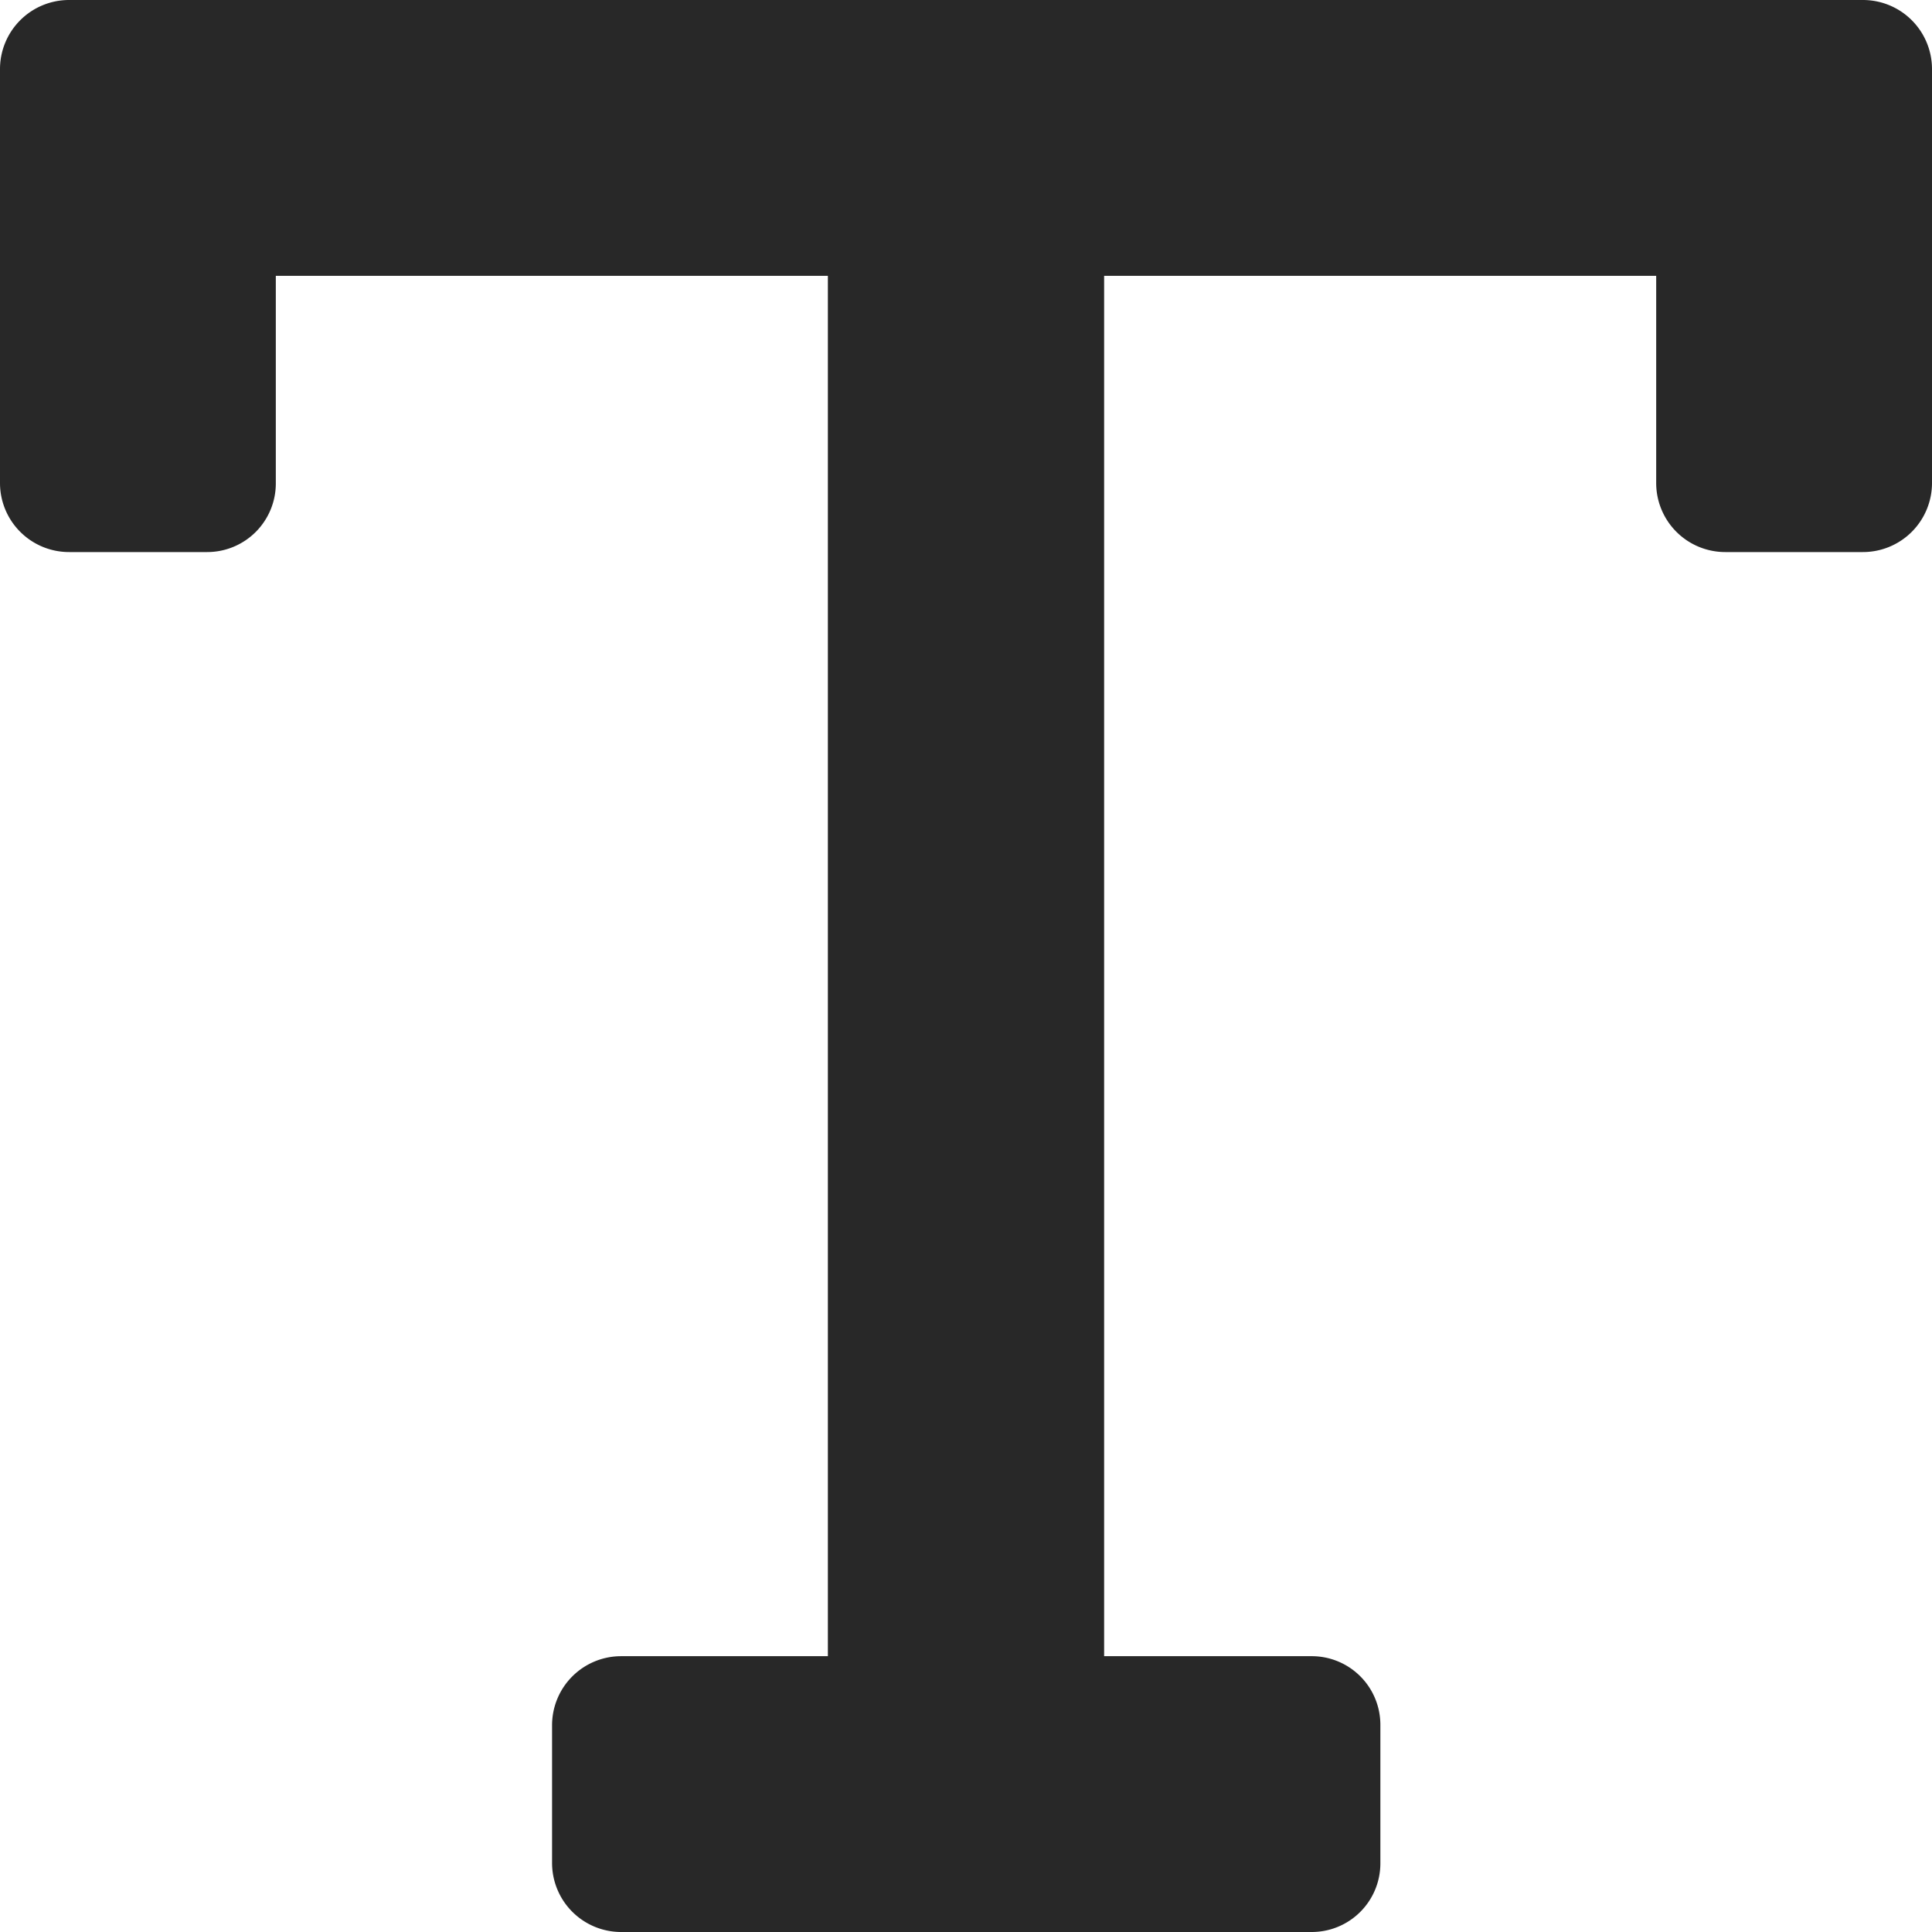 <svg xmlns="http://www.w3.org/2000/svg" viewBox="0 0 44.2 44.2"><defs><style>.cls-1{fill:#282828;}</style></defs><g id="Layer_2" data-name="Layer 2"><g id="Layer_1-2" data-name="Layer 1"><path id="Ai_TWP_LP_Layout6_Align_Icon2" data-name="Ai TWP LP Layout6 Align Icon2" class="cls-1" d="M1.58,0A1.58,1.58,0,0,0,0,1.58v9.47a1.58,1.58,0,0,0,1.58,1.58H4.74a1.57,1.57,0,0,0,1.57-1.58V6.31H18.94V37.89H14.21a1.58,1.58,0,0,0-1.58,1.58h0v3.15a1.58,1.58,0,0,0,1.58,1.58H30a1.57,1.57,0,0,0,1.58-1.58h0V39.47A1.57,1.57,0,0,0,30,37.89H25.26V6.31H37.89v4.74a1.58,1.58,0,0,0,1.58,1.58h3.15a1.58,1.58,0,0,0,1.58-1.58V1.58A1.58,1.58,0,0,0,42.62,0h-41Z"/></g></g></svg>